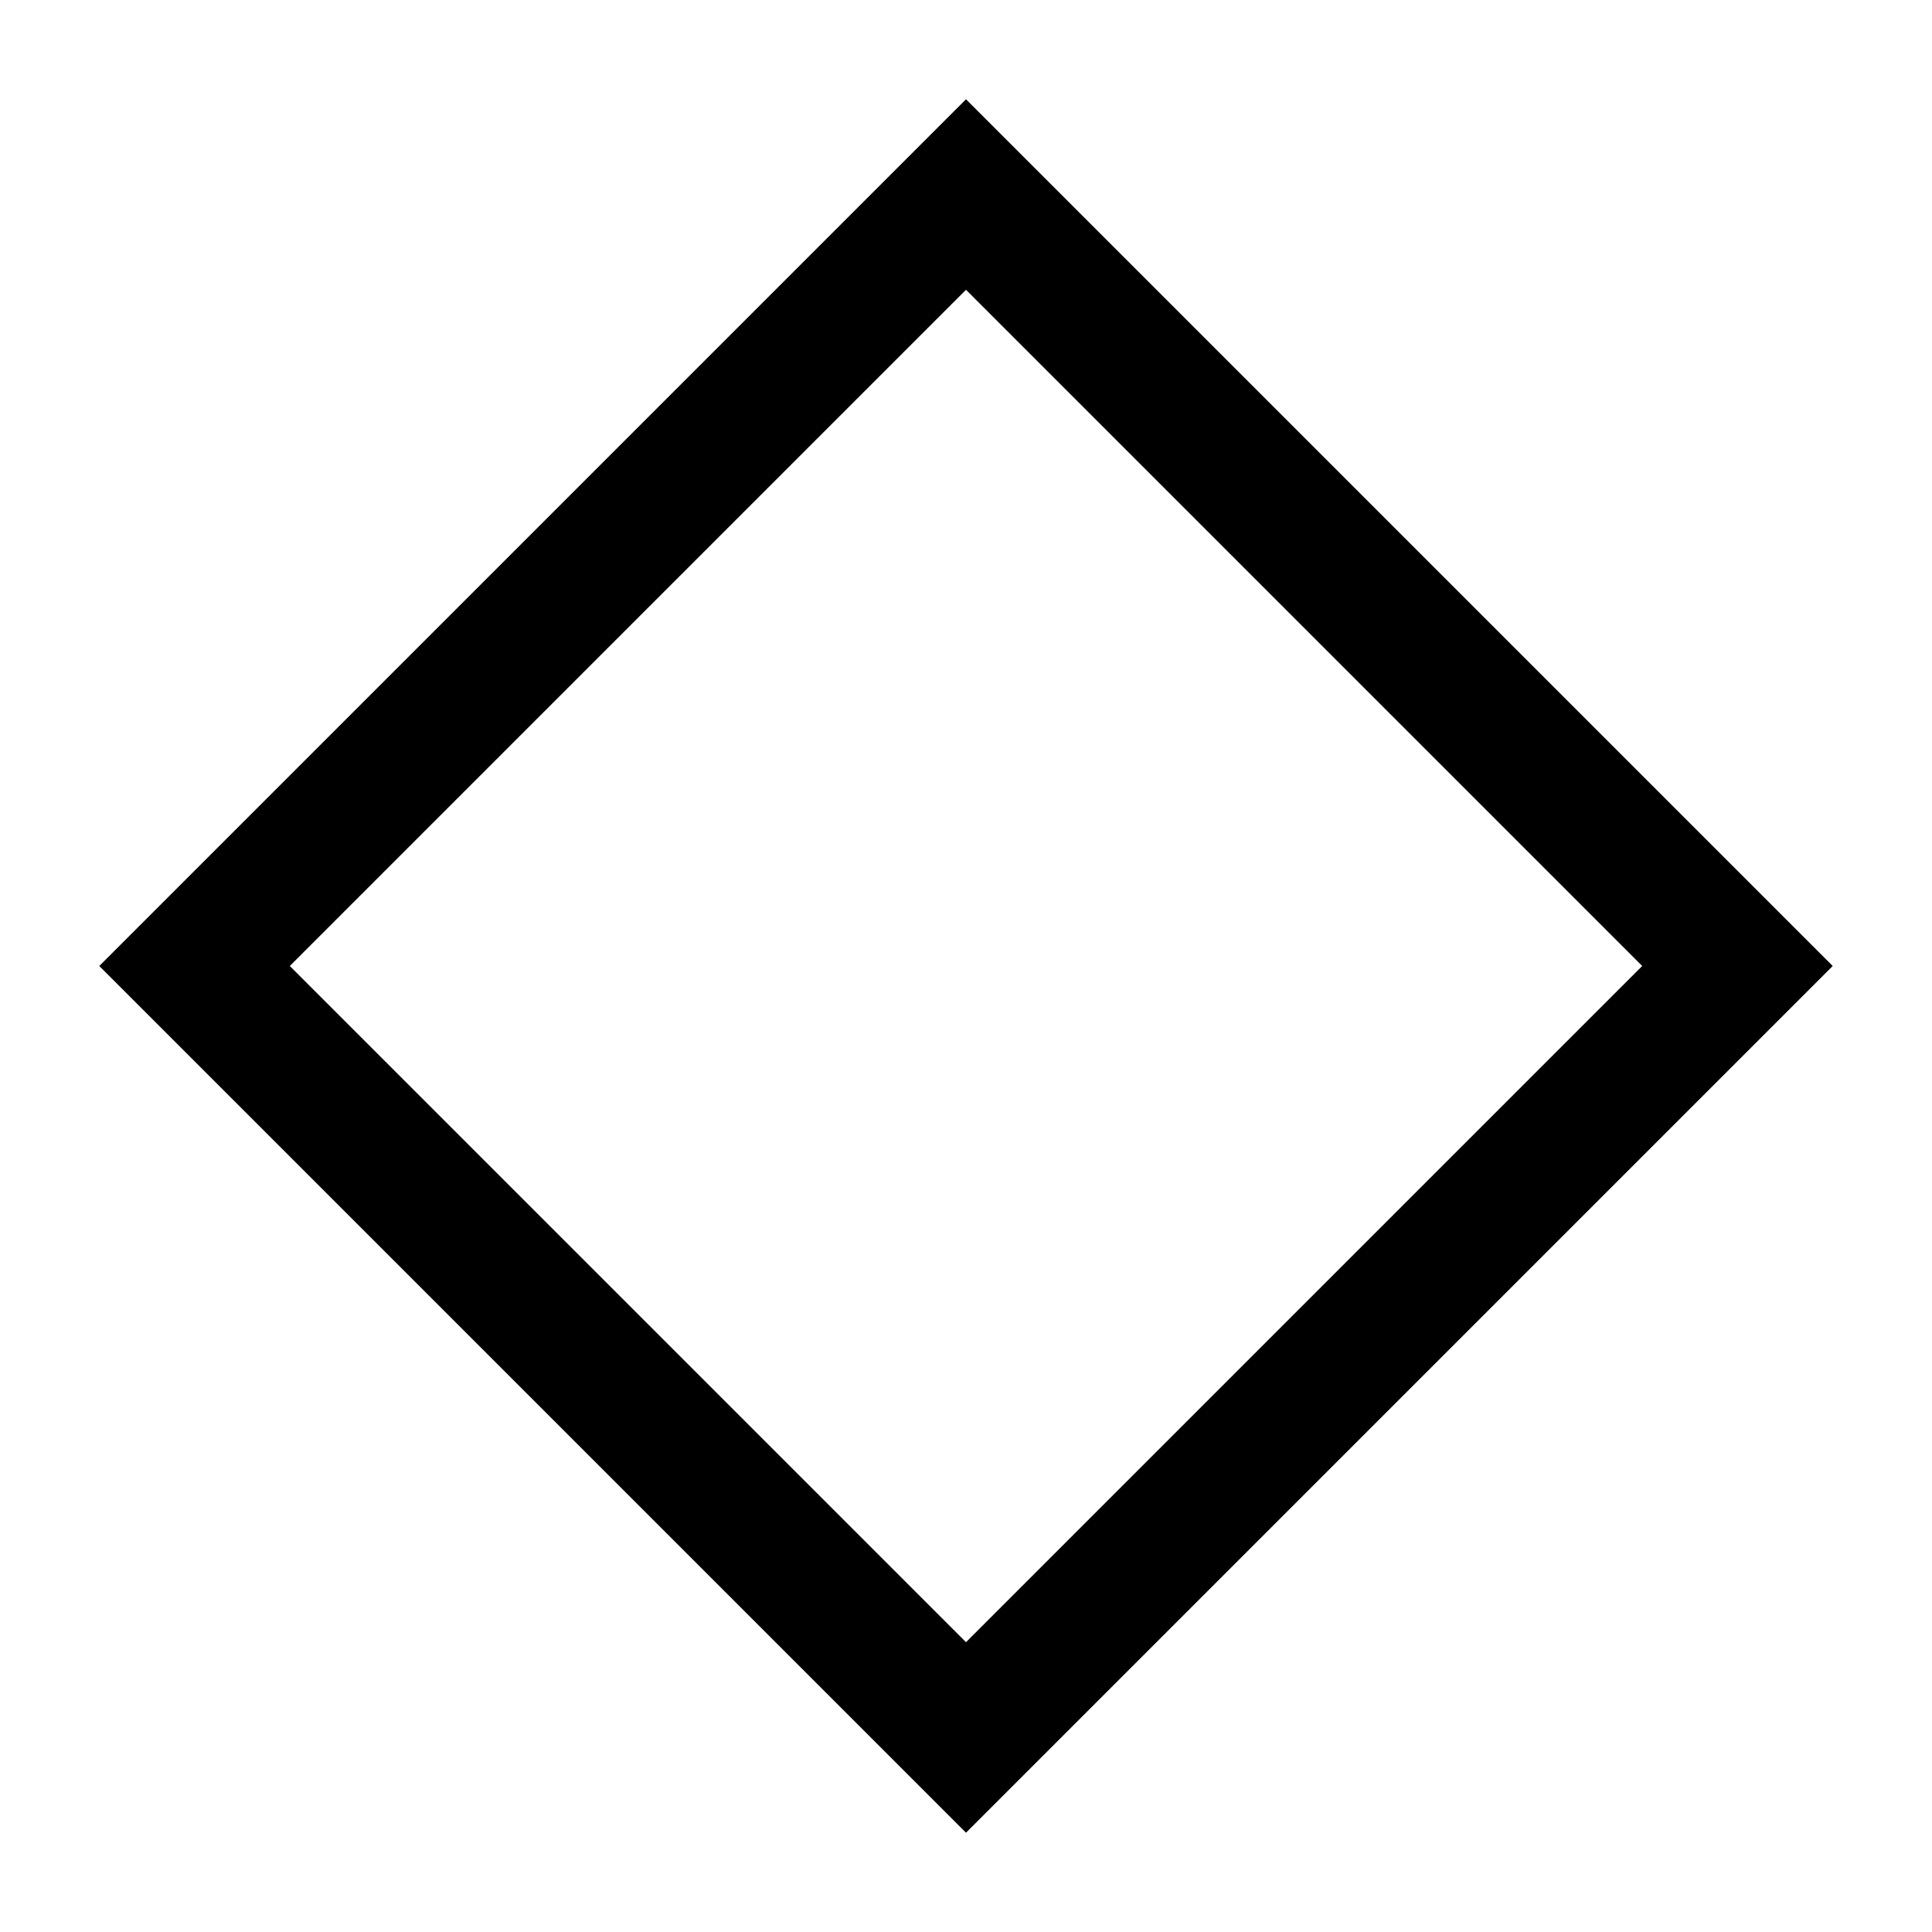 <svg xmlns="http://www.w3.org/2000/svg" height="40" viewBox="0 -960 960 960" width="40"><path d="M480-49.33 49.33-480 480-910.67 910.67-480 480-49.33Zm0-94.67 336-336-336-336-336 336 336 336Zm0-336Z"/></svg>